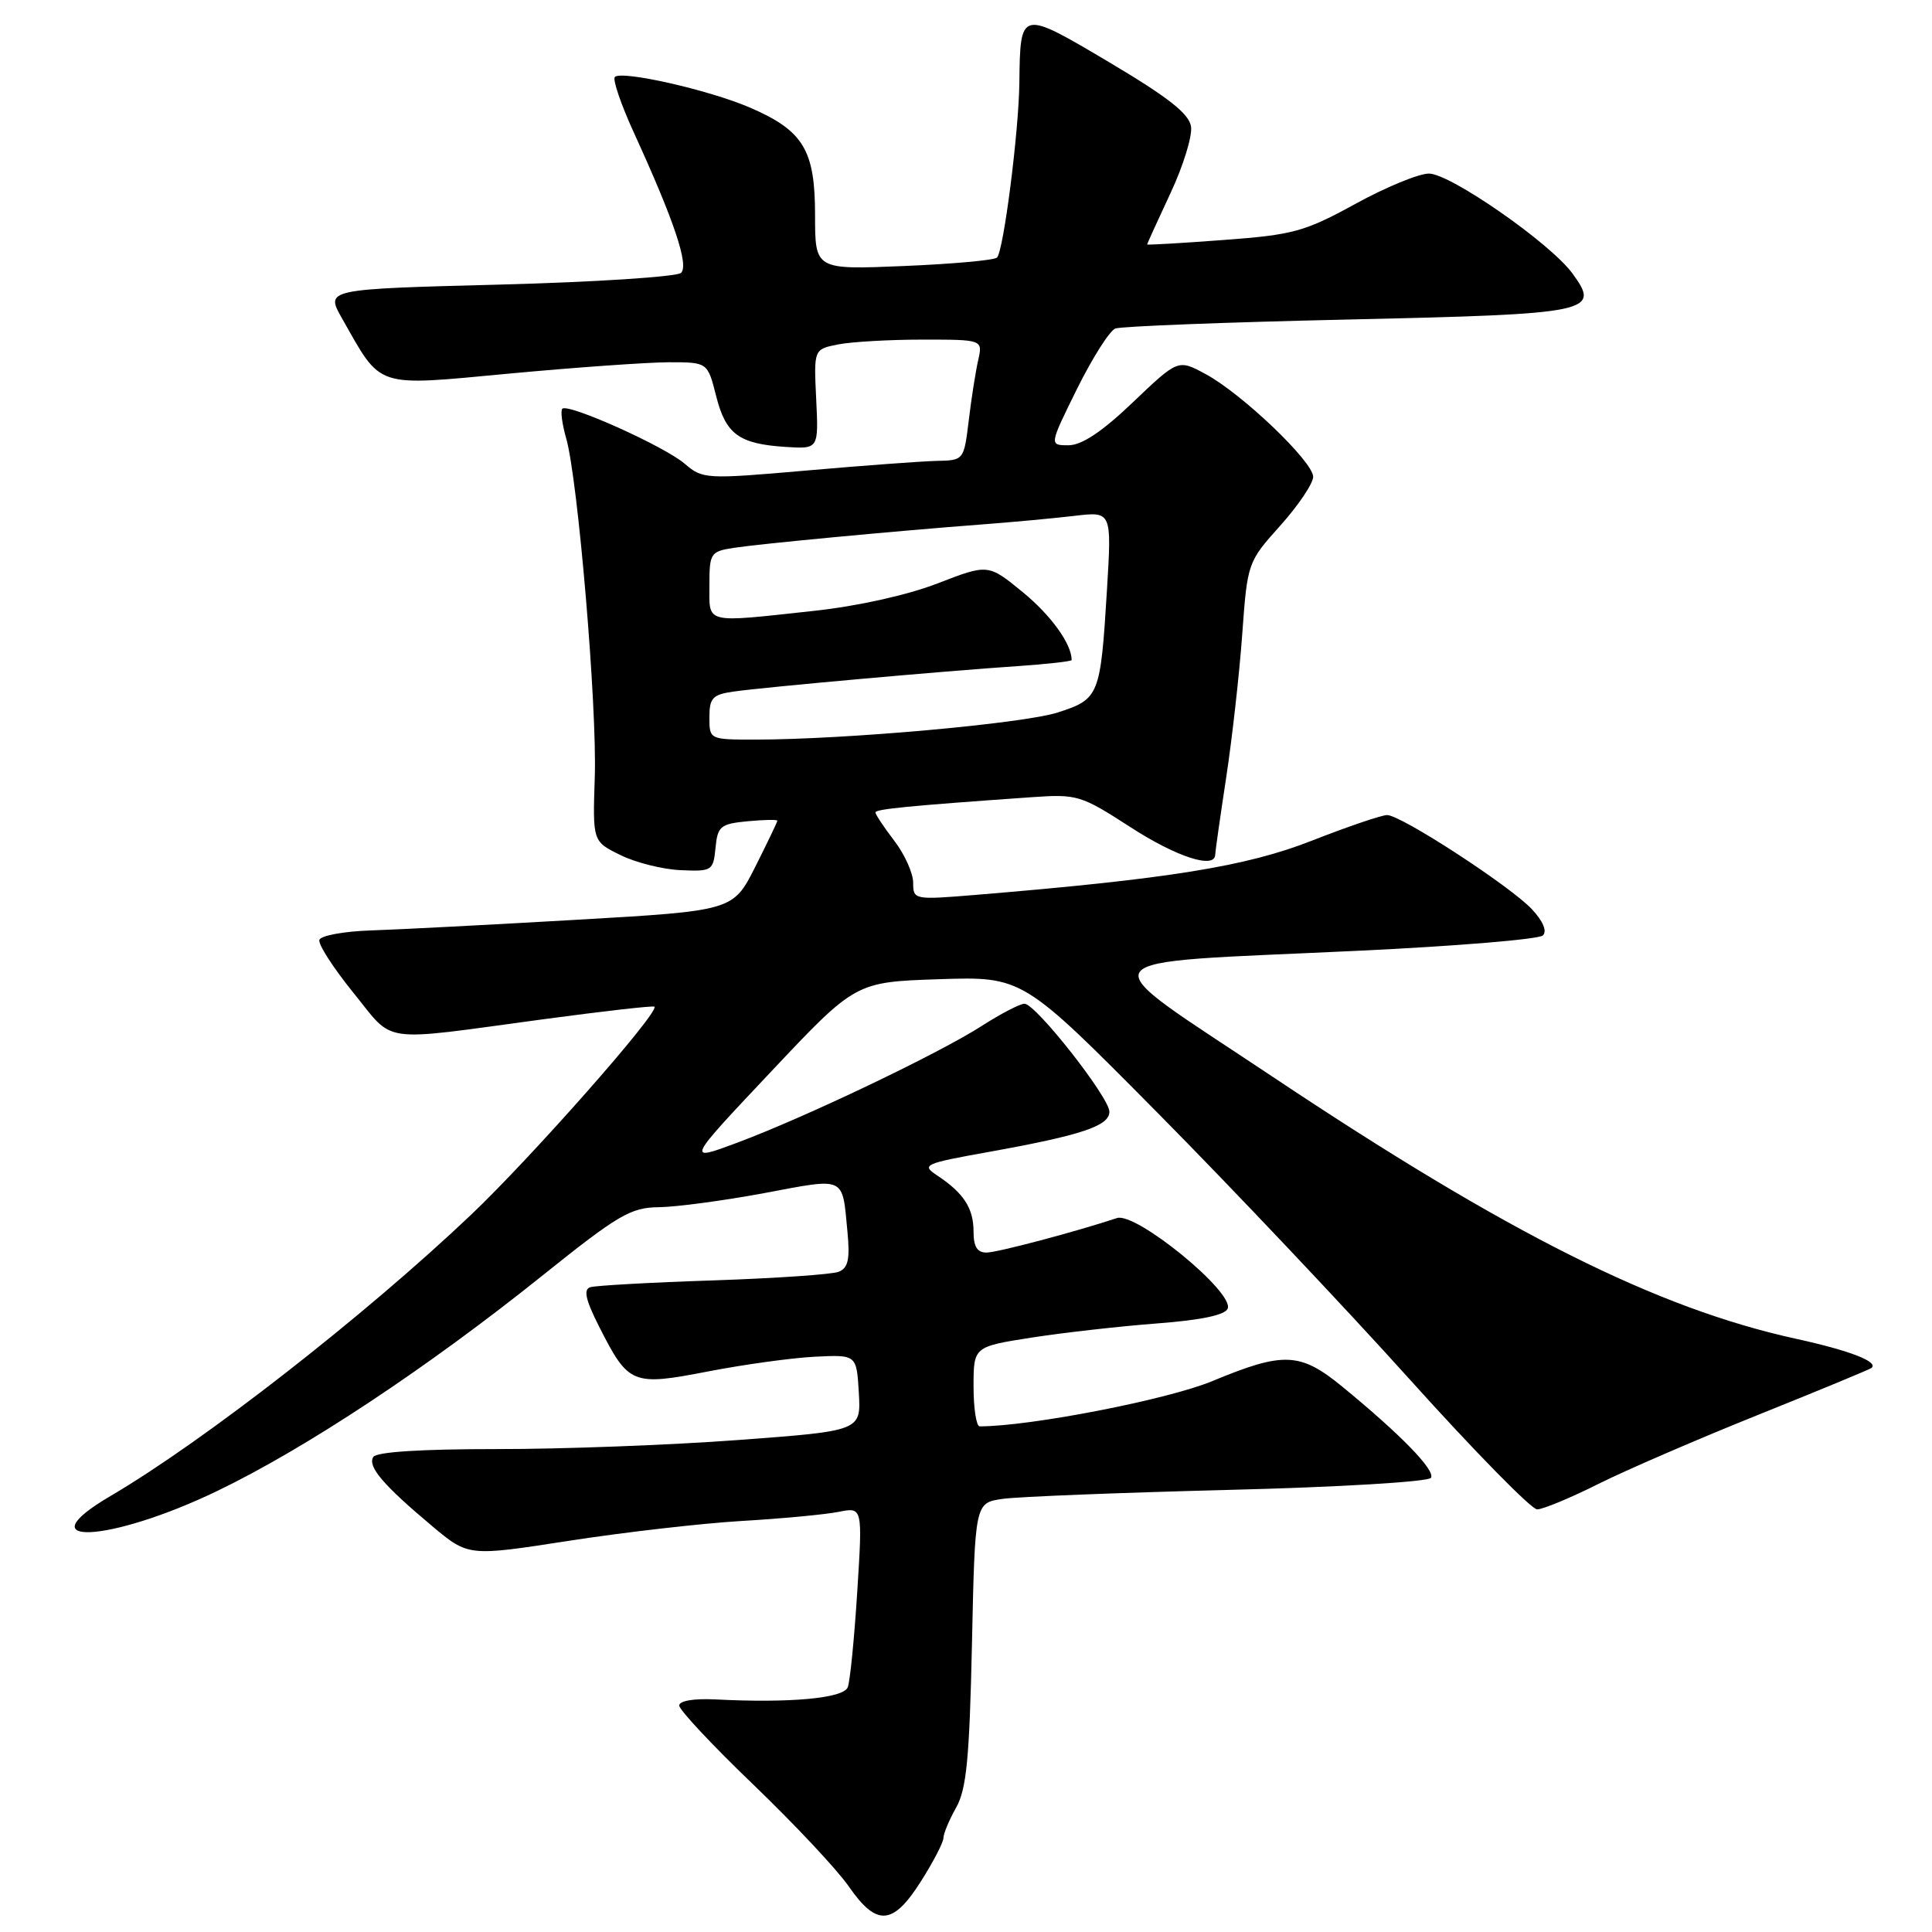 <?xml version="1.0" encoding="UTF-8" standalone="no"?>
<!DOCTYPE svg PUBLIC "-//W3C//DTD SVG 1.1//EN" "http://www.w3.org/Graphics/SVG/1.1/DTD/svg11.dtd" >
<svg xmlns="http://www.w3.org/2000/svg" xmlns:xlink="http://www.w3.org/1999/xlink" version="1.1" viewBox="0 0 256 256">
 <g >
 <path fill="currentColor"
d=" M 122.02 249.30 C 123.66 246.72 125.00 244.13 125.01 243.55 C 125.01 242.97 125.77 241.15 126.70 239.50 C 128.07 237.07 128.46 232.97 128.79 217.82 C 129.19 199.14 129.19 199.14 132.84 198.61 C 134.85 198.32 148.32 197.79 162.76 197.42 C 177.37 197.06 189.29 196.34 189.61 195.82 C 190.22 194.83 185.60 190.08 177.85 183.73 C 172.28 179.17 170.08 179.08 160.67 182.99 C 154.78 185.45 136.52 189.00 129.81 189.00 C 129.37 189.00 129.00 186.62 129.00 183.72 C 129.00 178.44 129.00 178.44 136.75 177.23 C 141.01 176.57 148.48 175.73 153.34 175.36 C 159.15 174.92 162.35 174.25 162.68 173.39 C 163.52 171.20 150.51 160.57 148.00 161.40 C 142.58 163.20 132.21 165.95 130.75 165.97 C 129.49 165.99 129.00 165.21 129.00 163.19 C 129.00 160.11 127.70 158.09 124.22 155.78 C 122.04 154.34 122.37 154.19 131.22 152.60 C 143.31 150.42 147.00 149.19 147.00 147.31 C 147.00 145.42 137.24 133.00 135.75 133.00 C 135.16 133.00 132.61 134.32 130.09 135.94 C 124.36 139.62 106.72 148.04 97.70 151.41 C 90.91 153.94 90.91 153.94 102.14 142.03 C 113.36 130.12 113.36 130.12 124.43 129.75 C 135.50 129.39 135.50 129.39 153.37 147.44 C 163.20 157.37 178.23 173.26 186.77 182.75 C 195.31 192.24 202.92 200.00 203.68 200.00 C 204.43 200.00 208.08 198.49 211.77 196.64 C 215.47 194.79 225.03 190.66 233.00 187.46 C 240.97 184.26 247.71 181.47 247.97 181.27 C 248.99 180.46 245.16 178.97 238.00 177.40 C 219.54 173.36 199.78 163.46 168.50 142.59 C 143.84 126.13 142.72 127.75 180.00 125.98 C 192.93 125.37 203.92 124.46 204.44 123.95 C 205.02 123.38 204.46 122.05 202.98 120.47 C 200.08 117.39 185.64 108.00 183.80 108.00 C 183.08 108.00 178.58 109.53 173.81 111.40 C 165.15 114.81 154.79 116.47 129.25 118.58 C 121.13 119.25 121.00 119.22 121.00 116.97 C 121.00 115.72 119.88 113.21 118.50 111.41 C 117.12 109.61 116.00 107.92 116.00 107.65 C 116.00 107.21 120.46 106.77 136.74 105.63 C 142.72 105.21 143.24 105.37 149.74 109.57 C 155.86 113.54 160.97 115.21 161.02 113.25 C 161.03 112.84 161.68 108.26 162.47 103.07 C 163.26 97.89 164.22 89.34 164.60 84.07 C 165.29 74.55 165.32 74.47 169.65 69.64 C 172.04 66.97 174.00 64.06 174.00 63.18 C 174.00 61.17 164.56 52.15 159.72 49.55 C 156.10 47.60 156.10 47.60 150.12 53.30 C 146.04 57.20 143.34 59.00 141.58 59.00 C 139.02 59.00 139.02 59.00 142.71 51.53 C 144.75 47.42 147.03 43.82 147.79 43.53 C 148.54 43.24 162.41 42.70 178.59 42.34 C 211.02 41.61 212.14 41.38 208.33 36.20 C 205.38 32.19 192.16 23.00 189.34 23.00 C 188.00 23.00 183.60 24.81 179.57 27.03 C 172.87 30.70 171.35 31.12 162.11 31.80 C 156.55 32.22 152.00 32.48 152.00 32.39 C 152.00 32.30 153.38 29.27 155.07 25.65 C 156.77 22.04 158.00 18.05 157.82 16.79 C 157.58 15.08 154.85 12.93 147.01 8.27 C 135.15 1.24 135.19 1.23 135.07 11.00 C 134.99 17.52 132.98 33.23 132.11 34.13 C 131.77 34.48 126.21 34.98 119.75 35.25 C 108.00 35.74 108.00 35.74 108.00 28.50 C 108.00 19.84 106.45 17.30 99.29 14.22 C 93.89 11.91 82.36 9.30 81.47 10.20 C 81.15 10.52 82.29 13.87 84.02 17.64 C 89.31 29.20 91.30 35.10 90.25 36.15 C 89.73 36.67 78.90 37.38 66.21 37.71 C 43.12 38.31 43.12 38.31 45.31 42.17 C 50.64 51.56 49.50 51.18 67.50 49.50 C 76.30 48.68 85.81 48.01 88.63 48.00 C 93.76 48.00 93.76 48.00 94.89 52.47 C 96.17 57.54 97.90 58.82 104.11 59.22 C 108.47 59.50 108.47 59.50 108.15 52.89 C 107.83 46.28 107.83 46.28 111.04 45.64 C 112.81 45.29 117.85 45.00 122.24 45.00 C 130.23 45.00 130.23 45.00 129.61 47.75 C 129.27 49.26 128.70 52.86 128.36 55.75 C 127.72 60.98 127.71 61.00 124.11 61.07 C 122.12 61.12 114.35 61.69 106.83 62.35 C 93.52 63.51 93.11 63.49 90.73 61.45 C 88.07 59.15 75.26 53.40 74.51 54.16 C 74.25 54.42 74.48 56.18 75.02 58.07 C 76.58 63.49 79.13 93.63 78.81 103.00 C 78.53 111.50 78.53 111.50 82.21 113.30 C 84.23 114.30 87.82 115.20 90.19 115.30 C 94.34 115.49 94.51 115.38 94.81 112.35 C 95.08 109.48 95.46 109.17 99.06 108.82 C 101.23 108.62 103.00 108.58 103.00 108.75 C 103.00 108.92 101.68 111.67 100.07 114.87 C 97.13 120.68 97.13 120.68 76.32 121.88 C 64.87 122.54 52.61 123.18 49.08 123.29 C 45.55 123.41 42.51 123.97 42.32 124.54 C 42.13 125.10 44.16 128.25 46.82 131.54 C 52.37 138.37 49.95 138.03 71.97 135.06 C 79.93 133.99 86.57 133.23 86.72 133.39 C 87.42 134.09 70.41 153.38 62.38 161.00 C 48.28 174.38 26.99 190.98 14.64 198.23 C 3.12 204.99 14.48 204.45 28.79 197.56 C 40.55 191.89 56.58 181.27 71.81 169.07 C 81.94 160.95 83.56 160.00 87.31 159.96 C 89.62 159.93 95.92 159.09 101.33 158.08 C 112.17 156.05 111.58 155.78 112.29 163.19 C 112.64 166.87 112.39 168.02 111.12 168.52 C 110.23 168.87 102.75 169.38 94.50 169.66 C 86.25 169.93 78.93 170.34 78.22 170.56 C 77.28 170.85 77.59 172.23 79.39 175.79 C 83.29 183.48 83.76 183.67 93.84 181.72 C 98.60 180.80 104.97 179.92 108.00 179.77 C 113.50 179.50 113.50 179.50 113.80 184.55 C 114.09 189.60 114.09 189.60 97.80 190.81 C 88.83 191.48 74.44 192.02 65.81 192.01 C 55.79 192.01 49.88 192.38 49.46 193.06 C 48.68 194.32 50.78 196.78 57.28 202.23 C 62.06 206.23 62.06 206.23 75.28 204.18 C 82.55 203.05 92.87 201.86 98.21 201.54 C 103.55 201.23 109.36 200.68 111.12 200.33 C 114.30 199.69 114.30 199.69 113.59 210.91 C 113.20 217.09 112.64 222.78 112.33 223.57 C 111.77 225.04 104.67 225.69 94.75 225.18 C 91.93 225.04 90.00 225.37 90.00 225.99 C 90.00 226.57 94.43 231.30 99.85 236.50 C 105.26 241.70 110.95 247.76 112.48 249.98 C 116.17 255.30 118.32 255.14 122.02 249.30 Z  M 94.00 95.05 C 94.00 92.47 94.42 92.03 97.25 91.63 C 101.31 91.05 125.07 88.92 134.75 88.27 C 138.74 88.00 142.00 87.63 142.00 87.46 C 142.00 85.33 139.27 81.54 135.54 78.48 C 130.94 74.71 130.94 74.71 124.22 77.31 C 120.21 78.86 113.59 80.33 107.79 80.95 C 93.20 82.53 94.00 82.73 94.00 77.55 C 94.00 73.29 94.14 73.07 97.25 72.59 C 100.88 72.04 118.54 70.37 130.00 69.50 C 134.12 69.19 139.71 68.67 142.41 68.35 C 147.31 67.77 147.31 67.77 146.68 78.13 C 145.82 92.24 145.66 92.63 140.15 94.41 C 135.57 95.88 111.92 98.00 100.06 98.00 C 94.01 98.00 94.00 97.99 94.00 95.05 Z "/>
</g>
</svg>